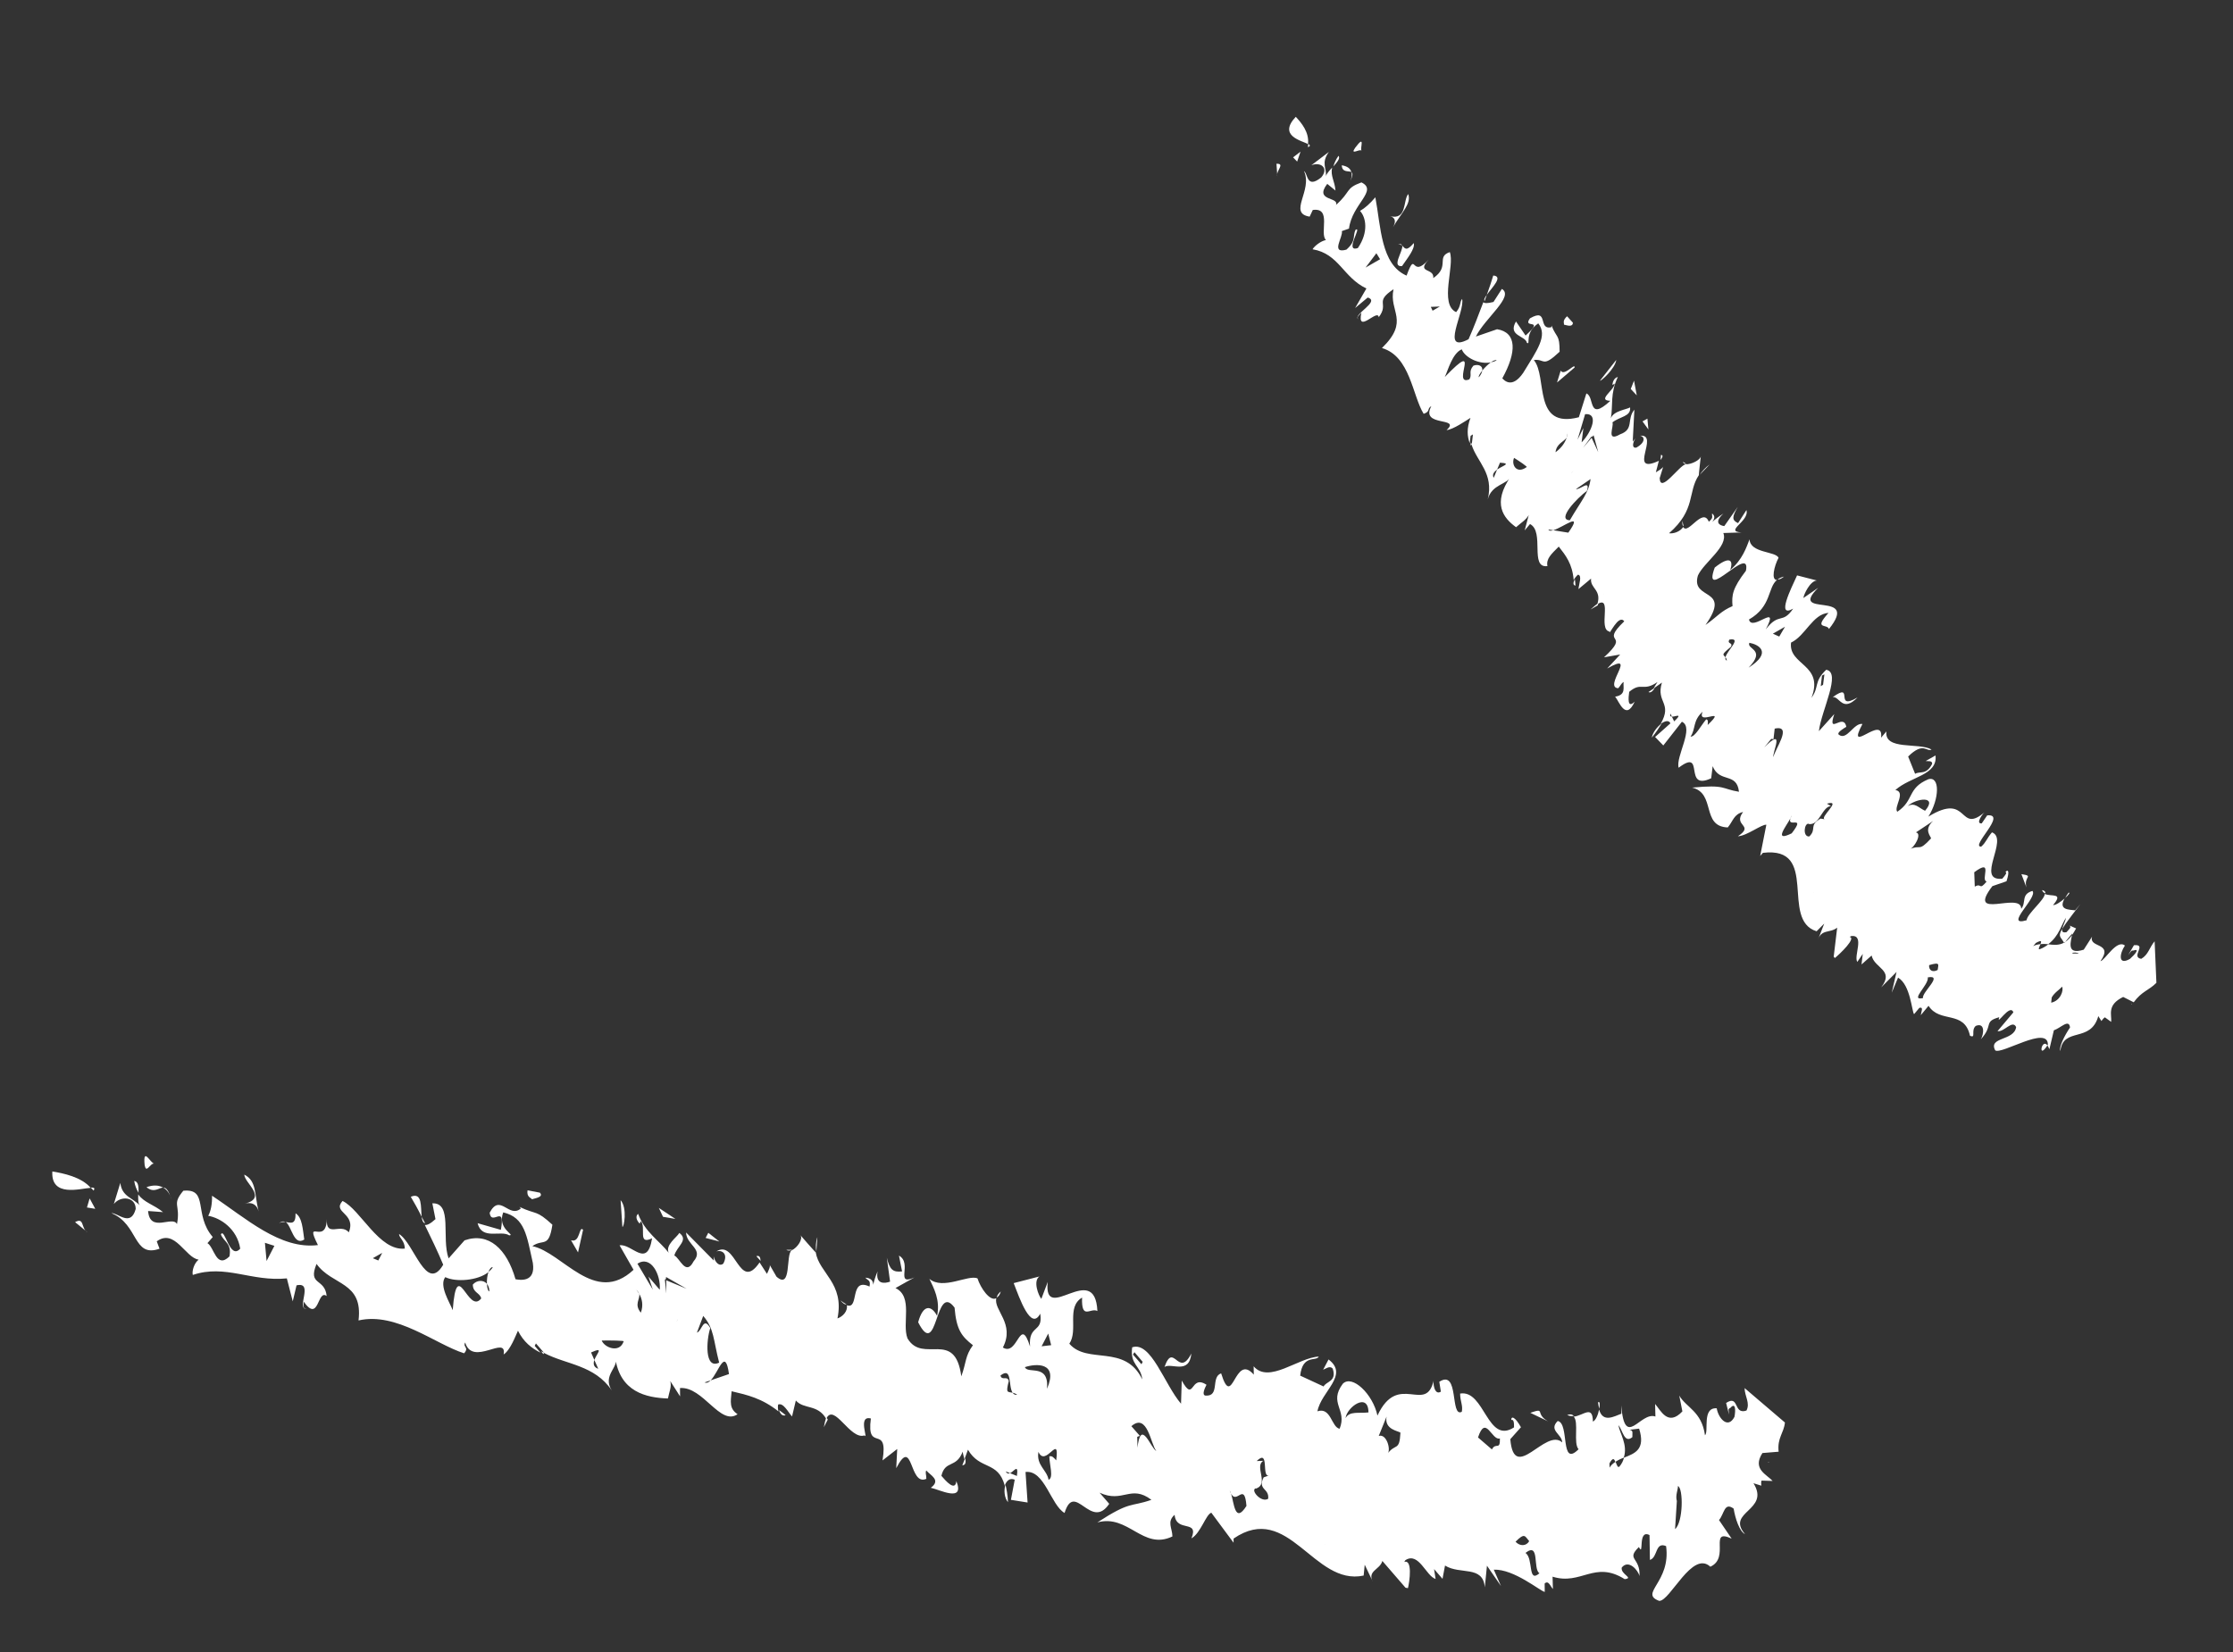 <svg width="50" height="37" viewBox="0 0 50 37" fill="none" xmlns="http://www.w3.org/2000/svg">
<rect x="0" y="0" width="50" height="37" fill="#333333" stroke="none"/>
<g clip-path="url(#clip0_100_366)">
<path d="M2.096 26.665C2.096 26.665 2.054 26.624 2.032 26.598C2.103 26.595 2.134 26.607 2.096 26.665Z" fill="white"/>
<path d="M1.172 26.237C1.422 26.279 1.819 26.36 2.031 26.604C1.797 26.619 1.137 26.823 1.172 26.237Z" fill="white"/>
<path d="M1.962 27.602L1.681 27.372C1.896 27.254 1.807 27.517 1.962 27.602Z" fill="white"/>
<path d="M1.947 27.044L2.007 26.841L2.133 27.074L1.947 27.044Z" fill="white"/>
<path d="M18.279 28.033C18.264 27.937 18.262 27.832 18.302 27.708L18.279 28.033Z" fill="white"/>
<path d="M18.818 29.125C18.875 29.169 18.92 29.194 18.955 29.212C18.91 29.22 18.877 29.191 18.818 29.125Z" fill="white"/>
<path d="M17.605 27.993L17.738 27.991C17.689 28.014 17.645 28.017 17.605 27.993Z" fill="white"/>
<path d="M9.442 27.252C9.355 27.076 9.265 26.916 9.198 26.805C9.462 26.69 9.417 27.038 9.442 27.252Z" fill="white"/>
<path d="M21.547 32.819L21.611 32.656C21.629 32.736 21.631 32.813 21.547 32.819Z" fill="white"/>
<path d="M18.447 31.965C18.465 31.87 18.48 31.796 18.506 31.746C18.513 31.764 18.527 31.777 18.535 31.795L18.447 31.965Z" fill="white"/>
<path d="M17.031 28.241L16.936 28.135C17 28.114 17.026 28.152 17.031 28.241Z" fill="white"/>
<path d="M22.514 33.25C22.538 33.354 22.564 33.479 22.57 33.645C22.49 33.548 22.473 33.38 22.514 33.25Z" fill="white"/>
<path d="M17.444 31.582C17.492 31.619 17.541 31.65 17.592 31.698C17.516 31.722 17.467 31.663 17.444 31.582Z" fill="white"/>
<path d="M9.442 27.252C9.466 27.3 9.495 27.35 9.519 27.398C9.471 27.389 9.45 27.33 9.442 27.252Z" fill="white"/>
<path d="M3.005 26.449C3.105 26.468 3.104 26.589 3.102 26.715C3.061 26.646 3.022 26.562 3.005 26.449Z" fill="white"/>
<path d="M39.581 32.743L39.623 32.751C39.623 32.751 39.59 32.756 39.581 32.743Z" fill="white"/>
<path d="M35.809 31.553C35.801 31.513 35.788 31.466 35.782 31.41C35.822 31.374 35.829 31.452 35.809 31.553Z" fill="white"/>
<path d="M31.468 34.944C31.768 34.748 31.932 35.301 32.145 35.364L32.111 35.143L32.3 35.361L32.356 35.064C32.695 35.276 33.205 35.05 33.247 35.552L33.295 35.067L33.609 35.522L33.448 35.156C33.902 35.138 34.493 35.641 34.589 35.654L34.587 35.466C34.672 35.389 34.709 35.517 34.772 35.59L34.764 35.313C35.407 35.513 35.702 34.943 36.379 35.368C36.593 35.343 36.284 35.262 36.313 35.109C36.465 34.918 36.681 35.168 36.711 35.3C36.732 34.87 36.401 34.939 36.697 34.649C36.822 34.887 36.66 34.241 36.935 34.381L36.944 34.938C37.126 34.879 37.056 34.525 37.306 34.628C37.418 35.439 36.695 35.686 37.152 35.855C37.397 35.863 37.892 34.711 38.297 35.09C38.748 34.885 38.249 34.218 38.774 34.461L38.491 34.045C38.61 33.908 38.607 33.633 38.819 33.789C38.854 34.01 38.952 34.303 39.073 34.359C38.637 33.853 39.645 33.836 39.263 33.22L39.439 33.275C39.439 33.275 39.427 33.196 39.444 33.161L39.69 33.169C39.564 33.024 39.229 32.906 39.463 32.544L39.826 32.514C39.792 32.2 39.942 32.102 39.967 31.86L39.064 31.089C39.067 31.277 39.193 31.422 39.106 31.592C38.806 31.694 38.95 31.227 38.65 31.422L38.715 31.682C38.711 31.588 38.685 31.555 38.744 31.534C38.863 31.397 38.866 31.584 38.837 31.733C38.69 32.018 38.475 31.762 38.44 31.542C38.104 31.516 38.268 32.069 38.177 32.145C38.103 31.609 37.758 31.528 37.601 31.257L37.671 31.611C37.347 31.955 37.187 31.59 37.06 31.445L37.067 31.726C36.727 31.607 36.381 32.474 36.302 31.476L36.305 31.663C36.145 31.721 35.891 31.876 35.806 31.569C35.785 31.68 35.733 31.813 35.667 31.839C35.663 31.459 35.456 31.705 35.238 31.729C35.357 31.851 35.224 32.32 35.346 32.459C34.925 32.883 35.15 31.872 34.879 31.826C34.668 32.038 34.977 32.119 34.98 32.306C34.61 31.967 33.901 33.238 33.818 32.233L34.056 31.966C33.925 31.727 33.835 31.71 33.84 31.804C33.898 31.782 33.903 31.876 33.901 31.969C33.3 32.36 33.245 31.119 32.694 31.212C32.697 31.399 32.76 31.472 32.732 31.62C32.464 31.761 32.68 30.655 32.228 30.948L32.263 31.169C32.113 31.266 32.079 30.952 32.106 30.897C31.942 31.701 31.309 30.701 30.843 31.705C30.742 31.225 30.278 30.779 30.067 30.992C29.742 31.43 30.172 31.567 29.996 32C29.811 31.965 29.804 31.508 29.499 31.609C29.585 31.158 30.213 30.8 29.748 30.448L29.627 30.678C29.686 30.656 29.778 30.58 29.841 30.652C29.939 30.946 29.693 30.937 29.638 31.053L29.113 30.81C29.167 30.326 29.474 30.5 29.529 30.384C29.076 30.402 28.412 31.001 28.071 30.601L28.074 30.788C27.637 30.282 27.605 31.605 27.343 30.759C27.103 30.84 27.326 31.283 26.99 31.257C26.9 31.24 26.988 31.07 27.015 31.015C26.644 30.769 26.748 31.436 26.461 30.921L26.445 31.439C26.072 31.006 25.774 30.032 25.351 30.176C25.297 30.573 25.543 30.581 25.577 30.895C25.191 30.091 24.348 30.568 23.944 30.095C24.151 29.788 23.869 29.279 24.229 29.062C24.212 29.581 24.418 29.279 24.572 29.363C24.517 28.211 23.357 29.687 23.46 28.712L23.317 29.091C23.254 29.019 23.125 28.687 23.275 28.589L22.698 28.738C22.827 29.07 23.084 29.822 23.292 29.422C23.362 29.863 23.023 29.656 23.064 30.158C22.838 29.44 22.794 30.392 22.456 30.18C22.733 29.645 22.242 29.343 22.309 29.075C22.167 29.158 21.953 28.843 21.888 28.633C21.686 28.539 21.112 28.902 20.81 28.642C20.904 28.841 21.06 29.118 20.982 29.471C20.857 29.233 20.67 29.203 20.559 29.615C21.002 30.491 20.932 28.692 21.374 29.287C21.415 29.789 21.536 29.933 21.785 30.129C21.606 30.375 21.641 30.508 21.525 30.826C21.383 29.756 20.665 30.558 20.32 29.976C20.191 29.644 20.454 29.041 20.051 28.849L20.475 28.611C20.026 28.811 20.442 28.297 20.129 28.122L20.199 28.476C19.986 28.501 19.922 28.429 19.857 28.169L19.93 28.705C19.812 28.748 19.599 28.773 19.65 28.476C19.6 28.593 19.57 28.691 19.554 28.776C19.549 28.687 19.506 28.624 19.376 28.616C19.439 28.688 19.498 28.666 19.47 28.815C19.011 28.601 19.249 29.339 18.962 29.234C18.987 29.36 18.875 29.487 18.752 29.529C18.914 28.736 18.34 28.517 18.265 28.047C18.263 28.058 17.921 27.663 17.921 27.663C17.988 27.742 17.862 27.943 17.724 28.005C17.59 28.105 17.73 28.895 17.387 28.594L17.23 28.322C17.262 28.356 17.201 28.471 17.173 28.531L17.008 28.275C16.543 28.955 16.483 27.741 16.039 28.03C16.157 27.986 16.315 28.077 16.196 28.301C16.104 28.377 16.01 28.266 15.979 28.139L15.983 28.233L15.362 27.604C15.368 27.886 15.768 27.978 15.53 28.251C15.355 28.591 15.221 28.171 15.099 28.12C15.155 27.911 15.428 27.776 15.211 27.614C15.161 27.709 14.891 27.883 14.973 28.058C14.771 27.794 14.44 27.599 14.288 27.186C14.202 27.263 14.291 27.373 14.323 27.406L14.35 27.351C14.476 27.496 14.268 27.896 14.601 27.734C14.491 28.427 14.146 27.845 13.873 27.892L14.186 28.44C13.318 29.253 12.597 28.05 11.92 27.91C12.162 27.736 12.288 27.969 12.369 27.43C11.999 27.09 12.03 27.217 11.632 27.031L11.664 27.065C11.394 27.299 11.198 26.713 10.964 27.162C11.003 27.477 11.324 26.945 11.215 27.545L10.694 27.396C10.791 27.783 11.215 27.545 11.401 27.668C11.555 27.665 11.125 27.528 11.268 27.154C11.757 27.269 11.794 27.677 11.931 28.286C12 28.733 11.633 28.668 11.543 28.651C11.348 27.971 10.943 27.592 10.402 27.78L10.045 28.184C9.88 27.725 10.14 26.934 9.681 26.951L9.751 27.305C9.631 27.414 9.56 27.444 9.512 27.435C9.65 27.719 9.804 28.034 9.924 28.326C9.543 28.973 9.274 27.846 8.935 27.638C8.939 27.732 9.061 27.783 9.065 27.965C8.488 28.025 8.073 27.09 7.67 26.898C7.432 27.165 7.981 27.166 7.811 27.6C7.622 27.383 7.297 27.733 7.318 27.303C7.301 27.915 6.801 27.248 7.119 27.886C6.27 27.993 5.495 27.274 4.748 26.781C4.751 26.968 4.723 27.116 4.663 27.231C4.939 27.278 5.31 27.524 5.379 27.966C5.142 28.234 5.033 27.477 4.946 27.648C5.008 27.813 5.194 27.843 5.138 28.14C4.841 28.429 4.798 27.932 4.645 27.843L4.764 27.706C4.328 27.2 4.681 26.614 4.105 26.669C3.835 26.991 4.049 26.966 3.963 27.416C3.869 27.217 3.357 27.625 3.316 27.123L3.651 27.148C3.442 26.977 3.225 26.935 3.095 26.751C3.093 26.85 3.09 26.953 3.13 27C2.972 26.821 2.733 26.809 2.694 26.494L2.549 26.966C2.701 26.775 3.037 26.801 3.039 27.076C2.928 27.488 2.643 27.165 2.494 27.17C3.11 27.424 2.972 28.178 3.572 27.968L3.51 27.802C3.918 27.507 4.149 28.171 4.448 28.212C4.346 28.291 4.295 28.468 4.317 28.555C5.045 28.309 5.633 28.712 6.423 28.632L6.555 29.146L6.64 28.788C7.036 28.699 6.623 29.312 6.863 29.32C6.773 29.302 6.8 29.247 6.801 29.154C7.147 29.643 7.103 28.866 7.314 29.027C7.276 28.619 6.884 28.802 7.088 28.308C7.435 28.797 8.134 28.699 8.028 29.574C8.878 29.379 9.745 30.105 10.392 30.31C10.512 30.174 10.357 30.177 10.416 30.068C10.58 30.621 11.358 29.884 11.277 30.336C11.428 30.238 11.543 29.92 11.598 29.804C11.721 30.052 11.902 30.197 12.103 30.296L11.973 30.144L12 30.089L12.189 30.306C12.678 30.564 13.314 30.57 13.699 31.143C13.479 30.799 13.871 30.616 13.777 30.416C13.886 31.173 14.465 31.305 14.956 31.322C14.984 31.174 15.044 31.059 15.008 30.931L15.228 31.275L15.226 31.088C15.744 31.049 16.128 31.946 16.515 31.674C16.329 31.551 16.358 31.402 16.382 31.16C16.734 31.243 17.06 31.316 17.432 31.612C17.419 31.566 17.413 31.51 17.424 31.457C17.542 31.413 17.64 31.619 17.735 31.725L17.82 31.367C18 31.572 18.305 31.443 18.5 31.777C18.675 31.404 19.034 32.258 19.357 32.149C19.451 32.26 19.197 31.69 19.5 31.77C19.395 32.557 19.899 31.868 19.761 32.709L20.09 32.453L20.068 32.883C20.451 32.143 20.352 33.3 20.742 33.121C20.744 33.028 20.713 32.989 20.74 32.934C20.834 33.045 21.078 33.147 20.842 33.322C21.027 33.357 21.611 33.666 21.414 33.172C21.39 33.415 21.174 33.165 21.079 33.054C21.164 32.696 21.412 32.892 21.556 32.513C21.559 32.552 21.579 32.622 21.595 32.685L21.674 32.469C21.943 32.932 22.347 32.713 22.498 33.274C22.535 33.166 22.61 33.093 22.721 33.141L22.636 33.592L23.009 33.652L22.963 32.968C23.39 32.917 23.53 33.712 23.837 33.886C24.064 33.155 24.424 34.295 24.837 33.681L24.621 33.432C25.146 33.674 25.317 33.24 25.782 33.592C25.3 33.759 25.323 33.609 24.571 34.098C25.267 33.906 25.588 34.73 26.252 34.412C26.25 34.225 26.122 34.085 26.301 33.927C26.338 34.335 26.854 34.022 26.678 34.455C26.888 34.335 26.999 33.923 27.123 33.88L27.621 34.552L27.622 34.459C28.853 33.617 29.412 35.53 30.534 35.288L30.558 35.045L30.751 35.45C30.594 35.178 30.898 35.165 30.953 34.961L31.516 35.612C31.572 35.403 31.626 34.919 31.444 34.983L31.468 34.944ZM22.77 33.057L22.617 32.995C22.581 33.01 22.549 33.009 22.521 32.955L22.617 32.995C22.708 32.952 22.808 32.773 22.77 33.057ZM8.462 29.399C8.428 29.178 8.586 29.357 8.645 29.335L8.4 29.233C8.34 29.348 8.437 29.361 8.468 29.4L8.462 29.399ZM23.323 30.153L23.471 29.868L23.537 30.128L23.323 30.153ZM25.559 30.556L25.369 30.339L25.402 30.285L25.586 30.501L25.559 30.556ZM27.566 33.454C27.566 33.454 27.546 33.417 27.535 33.388C27.549 33.401 27.555 33.425 27.566 33.454C27.695 33.704 27.866 33.176 27.91 33.728C27.65 34.14 27.632 33.659 27.566 33.454ZM23.65 32.708C23.587 32.636 23.554 32.602 23.496 32.619C23.499 32.806 23.597 33.099 23.479 33.143C23.444 32.922 23.2 32.82 23.252 32.517C23.413 32.883 23.733 32.071 23.65 32.708ZM18.443 31.497L18.507 31.477L18.35 31.205L18.448 31.498L18.443 31.497ZM17.547 31.008C17.51 30.6 17.205 30.613 17.02 30.49C16.904 30.809 17.032 31.234 17.278 31.242C17.498 31.586 17.481 30.754 17.547 31.008ZM25.471 32.457L25.464 32.181L25.523 32.159L25.333 31.942C25.695 31.631 25.766 32.353 25.892 32.498C25.77 32.447 25.539 31.728 25.466 32.456L25.471 32.457ZM15.554 30.431C15.397 30.159 15.087 29.798 15.17 29.534C15.057 30.04 15.31 30.329 15.4 30.346C15.459 30.325 15.49 30.364 15.553 30.436L15.554 30.431ZM15.747 29.474C15.994 29.762 15.97 30.005 16.103 30.519C15.77 30.681 15.816 30.008 15.904 29.745C15.747 29.474 15.722 29.809 15.605 29.847L15.748 29.468L15.747 29.474ZM15.777 30.962L15.912 30.916C16.095 30.732 16.237 30.16 16.323 30.775L15.912 30.916C15.871 30.958 15.828 30.983 15.777 30.962ZM13.308 30.459L13.396 30.657C13.283 30.619 13.282 30.536 13.308 30.459L13.235 30.291C13.536 30.156 13.364 30.31 13.308 30.459ZM15.225 30.687L15.565 30.806C15.589 30.564 15.348 30.644 15.225 30.687ZM13.473 30.024C13.627 30.02 14.022 30.024 13.963 30.046C13.875 30.309 13.54 30.19 13.473 30.024ZM5.932 27.835L6.144 27.903L5.969 28.243L5.932 27.835ZM8.558 28.061L8.471 28.231L8.348 28.18L8.558 28.061ZM10.936 28.492C10.911 28.569 10.898 28.666 10.903 28.754C10.934 28.793 10.957 28.847 10.958 28.924C10.927 28.918 10.907 28.848 10.903 28.754C10.822 28.657 10.671 28.672 10.587 28.771C10.589 28.958 10.745 28.949 10.775 29.081C10.477 29.464 10.232 28.094 10.137 29.344C10.075 29.179 9.824 28.796 9.97 28.604C10.206 28.721 10.702 28.683 10.936 28.492C10.959 28.43 10.99 28.381 11.035 28.378C11.016 28.419 10.976 28.455 10.936 28.492ZM14.186 28.847C14.27 28.896 14.3 28.94 14.314 28.981C14.377 29.086 14.409 29.235 14.35 29.4C14.193 29.216 14.335 29.1 14.314 28.981C14.277 28.919 14.237 28.867 14.186 28.847ZM14.767 28.881L14.52 28.592L14.618 28.885L14.273 28.303C14.574 28.108 14.798 28.546 14.773 28.881L14.767 28.881ZM14.918 28.668L14.92 28.97L14.887 28.656C14.918 28.668 14.914 28.601 14.914 28.601L15.374 28.864L14.911 28.672L14.918 28.668ZM19.854 30.228C20.232 29.256 19.556 29.43 19.553 28.924C19.468 29.259 19.177 29.748 19.661 29.829C19.178 30.088 19.526 29.128 19.116 29.923C19.33 29.898 19.518 30.208 19.55 30.242L19.309 30.234C19.323 30.885 19.734 29.997 19.859 30.235L19.854 30.228ZM22.421 30.563L22.729 30.649L22.454 30.509L22.427 30.564L22.421 30.563ZM30.129 31.762C30.154 31.519 30.638 31.167 30.642 31.634C30.429 31.66 30.216 31.597 30.129 31.762ZM33.406 32.463L33.095 32.195C33.267 31.667 33.404 32.275 33.585 32.217C33.592 32.498 33.494 32.293 33.406 32.463ZM35.673 32.905L35.767 33.017L35.752 32.459L35.666 32.91L35.673 32.905ZM35.661 32.161C35.775 31.936 35.559 31.774 35.5 31.796L35.661 32.161ZM37.795 32.085L37.646 32.089L37.688 32.591L37.8 32.086L37.795 32.085ZM37.456 32.597C37.489 32.251 37.593 31.793 37.21 31.957C37.125 32.314 37.217 32.326 37.014 32.727C37.109 32.833 37.227 32.701 37.286 32.68C37.223 32.607 37.104 32.744 37.128 32.501C37.282 32.388 37.4 32.46 37.45 32.601C37.437 32.725 37.438 32.835 37.469 32.901C37.491 32.79 37.483 32.684 37.45 32.601L37.456 32.597ZM36.171 32.742C36.12 32.776 36.069 32.816 36.042 32.871L36.038 32.777C36.115 32.632 36.145 32.676 36.171 32.742C36.227 32.703 36.294 32.672 36.359 32.646C36.454 32.351 36.265 32.101 36.239 31.92C36.334 32.026 36.368 32.34 36.551 32.188C36.547 32.094 36.579 32.04 36.489 32.023L36.702 31.997C36.85 32.465 36.608 32.551 36.364 32.647C36.346 32.715 36.317 32.781 36.261 32.847C36.221 32.883 36.203 32.803 36.176 32.743L36.171 32.742ZM37.507 34.248L37.547 33.619C37.511 33.491 37.571 33.377 37.572 33.283C37.695 33.334 37.69 34.096 37.507 34.248ZM31.064 32.566C31.155 32.49 31.053 32.102 30.872 32.161L31.047 31.728C30.991 32.025 31.327 32.05 31.358 32.089C31.336 32.519 31.243 32.314 31.064 32.566ZM23.444 31.104C23.494 30.526 23.011 30.785 22.949 30.62C23.189 30.539 23.707 30.5 23.444 31.104ZM22.675 31.194C22.559 31.166 22.517 31.213 22.588 30.93C22.557 30.803 22.433 30.933 22.402 30.807C22.672 30.6 22.571 31.047 22.675 31.194C22.707 31.2 22.737 31.211 22.776 31.24C22.725 31.247 22.696 31.225 22.675 31.194ZM27.123 32.09L27.193 32.532L27.438 32.54L27.124 32.085L27.123 32.09ZM29.524 33.327C29.548 33.084 29.825 33.132 29.855 33.258C29.899 32.943 29.706 32.944 29.569 32.885C29.553 32.855 29.53 32.834 29.482 32.825C29.505 32.851 29.534 32.868 29.569 32.885C29.608 32.97 29.541 33.122 29.52 33.233L29.428 33.309L29.613 33.432L29.519 33.321L29.524 33.327ZM33.935 34.53C34.146 34.317 34.145 34.41 34.24 34.516C34.18 34.631 34.031 34.636 33.935 34.53ZM28.121 33.34C28.426 33.239 28.079 32.838 28.288 32.718L28.139 32.723C28.436 32.433 28.236 33.109 28.419 33.045L28.295 33.088C28.153 33.374 28.425 33.327 28.396 33.568C28.245 33.666 27.993 33.376 28.116 33.334L28.121 33.34ZM34.157 34.781C34.486 34.525 34.318 35.146 34.471 35.236C34.201 35.47 34.342 34.904 34.157 34.781ZM29.674 34.586L29.647 34.641L29.831 34.857L29.858 34.802L29.669 34.585L29.674 34.586Z" fill="white"/>
<path d="M35.091 31.691C35.167 31.667 35.209 31.68 35.241 31.714C35.19 31.72 35.141 31.717 35.091 31.691Z" fill="white"/>
<path d="M22.409 28.925C22.389 29.003 22.354 29.041 22.317 29.061C22.327 29.013 22.357 28.97 22.409 28.925Z" fill="white"/>
<path d="M3.238 26.087C3.201 25.679 3.362 26.044 3.452 26.062C3.362 26.044 3.273 26.308 3.238 26.087Z" fill="white"/>
<path d="M3.837 26.865C3.806 26.738 3.741 26.649 3.657 26.6C3.717 26.601 3.774 26.65 3.837 26.865Z" fill="white"/>
<path d="M3.28 26.589C3.433 26.535 3.558 26.543 3.652 26.599C3.558 26.598 3.451 26.731 3.28 26.589Z" fill="white"/>
<path d="M5.791 27.133C5.725 26.873 5.483 26.959 5.483 26.959C5.997 26.826 5.473 26.496 5.47 26.308C5.751 26.45 5.694 26.746 5.791 27.133Z" fill="white"/>
<path d="M6.393 27.374C6.345 27.365 6.296 27.367 6.251 27.397C6.31 27.347 6.354 27.35 6.393 27.374Z" fill="white"/>
<path d="M6.618 27.175C6.771 27.265 6.779 27.541 6.813 27.762C6.576 27.914 6.535 27.467 6.399 27.37C6.517 27.387 6.623 27.434 6.618 27.175Z" fill="white"/>
<path d="M11.912 26.86C11.881 26.821 11.79 26.809 11.812 26.66L12.088 26.712C12.184 26.813 11.971 26.838 11.912 26.86Z" fill="white"/>
<path d="M12.786 27.778C12.998 27.846 12.96 27.438 13.056 27.544L12.943 28.05L12.786 27.778Z" fill="white"/>
<path d="M12.168 30.33L12.114 30.265C12.114 30.265 12.16 30.285 12.186 30.295L12.169 30.325L12.168 30.33Z" fill="white"/>
<path d="M13.936 27.476L13.896 26.88C14.054 27.059 13.968 27.509 13.936 27.476Z" fill="white"/>
<path d="M14.846 27.253L14.752 27.054L15.123 27.3L14.846 27.253Z" fill="white"/>
<path d="M15.8 27.726L15.86 27.611L16.108 27.807L15.8 27.726Z" fill="white"/>
<path d="M26.676 30.314C26.628 30.799 26.226 30.513 26.075 30.616C26.279 30.035 26.386 30.884 26.676 30.314Z" fill="white"/>
<path d="M34.663 31.834L34.266 31.643C34.624 31.519 34.356 31.66 34.663 31.834Z" fill="white"/>
</g>
<g clip-path="url(#clip1_100_366)">
<path d="M29.287 3.298C29.287 3.298 29.289 3.251 29.292 3.222C29.337 3.248 29.348 3.269 29.287 3.298Z" fill="white"/>
<path d="M29.014 2.616C29.136 2.746 29.32 2.961 29.288 3.226C29.139 3.147 28.613 3.043 29.014 2.616Z" fill="white"/>
<path d="M28.601 3.948L28.582 3.667C28.787 3.662 28.564 3.825 28.601 3.948Z" fill="white"/>
<path d="M28.954 3.524L29.121 3.396L29.045 3.619L28.954 3.524Z" fill="white"/>
<path d="M38.059 10.635C38.112 10.557 38.179 10.477 38.283 10.4L38.059 10.635Z" fill="white"/>
<path d="M37.674 11.664C37.68 11.72 37.69 11.756 37.7 11.783C37.668 11.771 37.666 11.737 37.674 11.664Z" fill="white"/>
<path d="M37.683 10.342L37.763 10.392C37.719 10.391 37.691 10.376 37.683 10.342Z" fill="white"/>
<path d="M33.292 6.603C33.353 6.436 33.403 6.281 33.436 6.171C33.667 6.188 33.415 6.432 33.292 6.603Z" fill="white"/>
<path d="M36.911 15.5L37.055 15.403C37.014 15.47 36.965 15.528 36.911 15.5Z" fill="white"/>
<path d="M35.614 13.651C35.687 13.587 35.743 13.537 35.791 13.509C35.784 13.526 35.783 13.541 35.776 13.558L35.614 13.651Z" fill="white"/>
<path d="M37.18 10.304L37.192 10.187C37.243 10.197 37.234 10.235 37.18 10.304Z" fill="white"/>
<path d="M37.209 16.201C37.156 16.288 37.09 16.392 36.987 16.52C37.002 16.415 37.1 16.282 37.209 16.201Z" fill="white"/>
<path d="M35.263 12.972C35.268 13.019 35.277 13.061 35.277 13.117C35.216 13.106 35.224 13.042 35.263 12.972Z" fill="white"/>
<path d="M33.292 6.603C33.275 6.648 33.26 6.697 33.243 6.742C33.22 6.717 33.245 6.664 33.292 6.603Z" fill="white"/>
<path d="M29.97 3.49C30.018 3.544 29.939 3.634 29.856 3.728C29.875 3.66 29.907 3.581 29.97 3.49Z" fill="white"/>
<path d="M47.721 22.476L47.742 22.499C47.742 22.499 47.718 22.489 47.721 22.476Z" fill="white"/>
<path d="M46.242 20.112C46.262 20.079 46.284 20.039 46.317 19.994C46.364 19.983 46.318 20.044 46.242 20.112Z" fill="white"/>
<path d="M41.455 20.964C41.761 20.935 41.501 21.414 41.588 21.544L41.71 21.364L41.682 21.601L41.908 21.401C41.972 21.692 42.424 21.721 42.123 22.114L42.466 21.769L42.359 22.233L42.5 21.896C42.782 22.059 42.809 22.667 42.859 22.714L42.978 22.572C43.079 22.548 43.018 22.658 43.009 22.737L43.183 22.527C43.438 22.927 43.983 22.615 44.111 23.198C44.255 23.262 44.123 23.081 44.24 22.977C44.454 22.893 44.421 23.165 44.354 23.276C44.645 22.962 44.402 22.884 44.767 22.782C44.687 23.009 45.008 22.461 45.082 22.674L44.727 23.095C44.874 23.122 45.061 22.829 45.144 23.003C45.104 23.316 44.513 23.22 44.676 23.525C44.817 23.627 45.858 22.954 45.855 23.397C45.599 23.807 45.733 23.112 45.889 23.499L45.989 23.076C46.149 23.02 46.326 22.813 46.351 23.012C46.229 23.192 46.098 23.45 46.134 23.539C46.201 22.989 46.813 23.37 46.984 22.758L47.054 22.868C47.054 22.868 47.097 22.804 47.131 22.785L47.272 22.887C47.29 22.729 47.168 22.509 47.541 22.329L47.777 22.448C47.96 22.199 48.113 22.185 48.285 22.012L48.245 21.082C48.125 21.224 48.107 21.382 47.945 21.475C47.7 21.435 48.088 21.141 47.782 21.17L47.653 21.391C47.712 21.319 47.717 21.284 47.766 21.29C47.926 21.234 47.806 21.376 47.693 21.476C47.421 21.633 47.458 21.357 47.58 21.178C47.396 21.028 47.136 21.507 47.032 21.528C47.335 21.097 46.763 21.242 46.845 20.977L46.658 21.27C46.241 21.402 46.382 21.065 46.4 20.907L46.222 21.121C46.097 20.898 45.986 21.027 46.585 20.247L46.465 20.389C46.333 20.37 46.081 20.387 46.229 20.123C46.145 20.198 46.027 20.277 45.971 20.271C46.215 19.985 45.932 20.089 45.786 20.022C45.778 20.16 45.395 20.46 45.378 20.611C44.852 20.766 45.641 20.095 45.509 19.954C45.246 20.032 45.378 20.213 45.258 20.354C45.258 19.956 44.012 20.633 44.612 19.847L44.928 19.738C45.005 19.508 44.962 19.46 44.903 19.532C44.953 19.539 44.894 19.611 44.833 19.681C44.221 19.739 44.992 18.787 44.603 18.642C44.483 18.784 44.474 18.863 44.361 18.963C44.11 18.964 44.955 18.218 44.496 18.262L44.374 18.441C44.221 18.456 44.404 18.207 44.456 18.176C43.838 18.715 44.107 17.718 43.179 18.29C43.43 17.89 43.441 17.375 43.178 17.453C42.7 17.654 42.868 17.925 42.483 18.181C42.395 18.082 42.687 17.737 42.44 17.694C42.782 17.389 43.389 17.366 43.339 16.92L43.119 17.045C43.168 17.052 43.272 17.03 43.263 17.109C43.131 17.367 42.99 17.265 42.882 17.331L42.726 16.944C43.071 16.602 43.142 16.852 43.25 16.787C42.968 16.623 42.184 16.814 42.24 16.381L42.12 16.522C42.187 15.972 41.312 16.953 41.703 16.215C41.508 16.182 41.354 16.602 41.17 16.452C41.127 16.404 41.289 16.31 41.341 16.279C41.28 15.95 40.909 16.491 41.072 15.993L40.727 16.376C40.785 15.905 41.237 15.058 40.891 15.001C40.603 15.278 40.744 15.38 40.561 15.629C40.851 14.875 40.04 14.904 40.104 14.392C40.426 14.242 40.588 13.75 40.943 13.727C40.597 14.11 40.915 13.964 40.953 14.088C41.666 13.201 40.019 13.857 40.711 13.165L40.38 13.394C40.389 13.315 40.527 13.015 40.68 13.001L40.239 12.887C40.102 13.187 39.769 13.851 40.151 13.632C39.907 13.991 39.839 13.703 39.538 14.096C39.869 13.469 39.226 14.167 39.162 13.875C39.673 13.582 39.576 13.163 39.789 12.989C39.651 12.996 39.727 12.675 39.824 12.493C39.764 12.344 39.187 12.392 39.175 12.079C39.102 12.265 39.016 12.534 38.741 12.768C38.821 12.541 38.729 12.445 38.395 12.712C38.093 13.541 39.215 12.165 39.094 12.783C38.793 13.176 38.772 13.331 38.794 13.575C38.528 13.69 38.463 13.803 38.188 13.998C38.796 13.139 37.848 13.461 38.019 12.889C38.157 12.59 38.704 12.24 38.588 11.938L38.995 11.925C38.597 11.9 39.179 11.677 39.105 11.424L38.918 11.716C38.774 11.652 38.783 11.573 38.912 11.352L38.609 11.783C38.511 11.77 38.367 11.706 38.59 11.502C38.485 11.57 38.403 11.633 38.339 11.69C38.393 11.621 38.409 11.557 38.336 11.5C38.327 11.579 38.376 11.586 38.263 11.686C38.128 11.347 37.793 11.993 37.689 11.803C37.622 11.907 37.473 11.959 37.372 11.943C37.982 11.411 37.782 11.023 38.041 10.64C38.033 10.648 38.084 10.218 38.084 10.218C38.074 10.303 37.868 10.405 37.746 10.398C37.601 10.421 37.173 11.069 37.163 10.708L37.245 10.443C37.243 10.481 37.132 10.544 37.077 10.578L37.144 10.321C36.426 10.65 37.176 9.716 36.724 9.759C36.823 9.773 36.859 9.902 36.642 10.024C36.538 10.046 36.554 9.925 36.618 9.818L36.559 9.89L36.596 9.176C36.417 9.39 36.596 9.615 36.277 9.727C35.952 9.914 36.145 9.546 36.105 9.46C36.274 9.325 36.524 9.331 36.5 9.125C36.408 9.176 36.135 9.201 36.07 9.365C36.12 9.088 36.049 8.813 36.226 8.443C36.125 8.467 36.106 8.585 36.104 8.622L36.156 8.592C36.137 8.749 35.754 8.968 36.058 8.977C35.543 9.454 35.714 8.883 35.521 8.812L35.353 9.345C34.309 9.616 34.657 8.432 34.344 8.064C34.601 8.028 34.525 8.251 34.922 7.878C34.922 7.479 34.858 7.586 34.741 7.292L34.738 7.329C34.425 7.4 34.688 6.883 34.258 7.13C34.077 7.381 34.613 7.107 34.16 7.515L33.945 7.2C33.752 7.528 34.16 7.515 34.19 7.679C34.285 7.737 34.117 7.467 34.444 7.242C34.661 7.519 34.419 7.84 34.107 8.35C33.859 8.712 33.682 8.521 33.639 8.473C33.963 7.887 33.967 7.444 33.522 7.374L33.047 7.538C33.246 7.129 33.913 6.637 33.629 6.471L33.441 6.763C33.299 6.799 33.237 6.793 33.214 6.768C33.113 7.035 33.001 7.332 32.883 7.598C32.237 7.934 32.807 6.983 32.739 6.695C32.68 6.768 32.72 6.853 32.605 6.991C32.221 6.812 32.579 5.948 32.463 5.646C32.148 5.755 32.475 5.969 32.093 6.228C32.12 5.991 31.7 6.128 31.991 5.813C31.584 6.266 31.718 5.571 31.495 6.173C30.918 5.922 30.921 5.081 30.796 4.419C30.676 4.561 30.563 4.661 30.453 4.724C30.587 4.867 30.649 5.197 30.405 5.555C30.089 5.663 30.514 5.053 30.352 5.147C30.282 5.295 30.374 5.391 30.148 5.591C29.783 5.693 30.08 5.303 30.046 5.176L30.206 5.12C30.273 4.57 30.863 4.268 30.484 4.085C30.114 4.221 30.258 4.286 29.915 4.59C29.988 4.404 29.419 4.511 29.719 4.118L29.903 4.268C29.889 4.057 29.786 3.942 29.828 3.753C29.763 3.826 29.694 3.902 29.688 3.953C29.709 3.757 29.575 3.655 29.755 3.403L29.363 3.701C29.577 3.617 29.761 3.767 29.584 3.974C29.251 4.24 29.29 3.887 29.198 3.832C29.401 4.264 28.831 4.775 29.325 4.852L29.395 4.703C29.83 4.641 29.537 5.229 29.69 5.376C29.577 5.396 29.433 5.509 29.39 5.583C29.983 5.682 30.073 6.214 30.596 6.461L30.343 6.899L30.625 6.664C30.919 6.751 30.275 7.05 30.414 7.149C30.371 7.101 30.423 7.07 30.484 7.001C30.374 7.503 30.851 6.902 30.872 7.105C31.114 6.784 30.762 6.769 31.203 6.478C31.093 6.98 31.574 7.18 30.944 7.795C31.578 7.98 31.625 8.862 31.878 9.269C32.038 9.213 31.944 9.155 32.05 9.096C31.79 9.575 32.73 9.326 32.39 9.633C32.543 9.619 32.818 9.425 32.926 9.359C32.838 9.594 32.853 9.773 32.909 9.925L32.929 9.761L32.981 9.73L32.953 9.967C33.078 10.351 33.454 10.603 33.313 11.183C33.404 10.839 33.757 10.855 33.83 10.668C33.405 11.279 33.664 11.604 33.947 11.808C34.06 11.707 34.17 11.645 34.231 11.535L34.14 11.879L34.259 11.737C34.594 11.91 34.242 12.733 34.649 12.679C34.618 12.515 34.731 12.414 34.903 12.242C35.059 12.442 35.206 12.624 35.237 12.991C35.259 12.951 35.292 12.907 35.332 12.871C35.431 12.885 35.356 13.077 35.344 13.194L35.626 12.959C35.602 13.182 35.867 13.205 35.767 13.531C36.113 13.319 35.775 14.1 36.038 14.144C36.022 14.265 36.239 13.738 36.369 13.916C35.796 14.465 36.543 14.145 35.916 14.722L36.278 14.659L35.987 14.973C36.694 14.567 35.886 15.396 36.235 15.414C36.296 15.345 36.303 15.304 36.355 15.273C36.339 15.393 36.419 15.564 36.165 15.603C36.252 15.702 36.401 16.161 36.603 15.714C36.431 15.887 36.464 15.615 36.48 15.495C36.762 15.26 36.783 15.503 37.114 15.275C37.091 15.306 37.058 15.366 37.026 15.419L37.213 15.288C37.074 15.741 37.457 15.733 37.184 16.214C37.276 16.147 37.368 16.121 37.403 16.201L37.06 16.506L37.244 16.696L37.66 16.165C37.947 16.293 37.516 16.945 37.587 17.195C38.195 16.735 37.672 17.73 38.316 17.431L38.349 17.16C38.505 17.547 38.888 17.287 38.938 17.733C38.542 17.67 38.653 17.567 37.888 17.64C38.427 17.767 38.085 18.511 38.687 18.532C38.807 18.39 38.821 18.236 39.03 18.186C38.789 18.507 39.299 18.473 38.914 18.73C39.116 18.722 39.45 18.456 39.551 18.472L39.413 19.17L39.474 19.101C40.754 18.949 39.849 20.602 40.676 20.858L40.847 20.686L40.7 21.064C40.782 20.799 40.972 20.908 41.137 20.777L41.052 21.485C41.22 21.35 41.566 21.007 41.415 20.984L41.455 20.964ZM37.487 16.157L37.436 16.051C37.404 16.048 37.385 16.035 37.404 15.983L37.436 16.051C37.518 16.054 37.693 15.959 37.487 16.157ZM31.317 7.833C31.439 7.653 31.418 7.849 31.467 7.856L31.387 7.684C31.277 7.747 31.326 7.794 31.319 7.835L31.317 7.833ZM39.697 14.193L39.969 14.037L39.84 14.257L39.697 14.193ZM40.769 15.368L40.797 15.131L40.851 15.103L40.821 15.337L40.769 15.368ZM40.092 18.325C40.092 18.325 40.103 18.289 40.116 18.263C40.115 18.279 40.104 18.299 40.092 18.325C40.007 18.562 40.45 18.233 40.119 18.664C39.697 18.872 39.998 18.504 40.092 18.325ZM38.237 16.238C38.246 16.159 38.249 16.121 38.204 16.111C38.084 16.253 37.953 16.511 37.854 16.497C37.976 16.318 37.896 16.147 38.124 15.94C37.983 16.277 38.7 15.792 38.237 16.238ZM35.914 13.299L35.966 13.308L36.048 13.043L35.917 13.302L35.914 13.299ZM35.696 12.583C35.938 12.262 35.748 12.153 35.717 11.988C35.442 12.182 35.243 12.551 35.384 12.653C35.292 12.997 35.821 12.366 35.696 12.583ZM39.487 16.759L39.661 16.549L39.711 16.556L39.738 16.319C40.155 16.227 39.73 16.797 39.711 16.955C39.671 16.869 39.999 16.239 39.485 16.757L39.487 16.759ZM34.88 11.372C34.963 11.107 35.011 10.715 35.232 10.549C34.837 10.885 34.8 11.201 34.843 11.249C34.892 11.255 34.886 11.297 34.877 11.376L34.88 11.372ZM35.615 10.729C35.576 11.042 35.405 11.215 35.151 11.652C34.848 11.644 35.31 11.157 35.533 10.994C35.615 10.729 35.383 10.971 35.288 10.954L35.62 10.726L35.615 10.729ZM34.67 11.858L34.78 11.876C35.009 11.809 35.464 11.435 35.117 11.93L34.78 11.876C34.728 11.891 34.687 11.893 34.67 11.858ZM33.522 10.517L33.447 10.701C33.404 10.628 33.456 10.566 33.522 10.517L33.587 10.363C33.854 10.379 33.651 10.428 33.522 10.517ZM34.519 11.436L34.644 11.658C34.815 11.486 34.62 11.452 34.519 11.436ZM33.902 10.255C33.997 10.313 34.23 10.469 34.181 10.463C33.957 10.626 33.835 10.406 33.902 10.255ZM30.819 5.672L30.902 5.806L30.577 5.993L30.819 5.672ZM32.24 6.865L32.078 6.959L32.038 6.873L32.24 6.865ZM33.38 8.116C33.315 8.164 33.245 8.232 33.19 8.3C33.184 8.342 33.162 8.391 33.114 8.449C33.099 8.432 33.132 8.373 33.19 8.3C33.206 8.196 33.106 8.148 32.991 8.19C32.871 8.331 32.97 8.385 32.902 8.496C32.477 8.667 33.218 7.543 32.351 8.444C32.422 8.296 32.52 7.911 32.731 7.824C32.797 8.003 33.117 8.169 33.38 8.116C33.434 8.079 33.484 8.054 33.512 8.07C33.475 8.093 33.428 8.105 33.38 8.116ZM35.09 9.65C35.108 9.719 35.097 9.764 35.079 9.801C35.048 9.904 34.971 10.028 34.83 10.129C34.855 9.93 35.015 9.899 35.079 9.801C35.097 9.739 35.107 9.685 35.09 9.65ZM35.415 9.902L35.454 9.589L35.323 9.847L35.493 9.276C35.8 9.247 35.65 9.663 35.417 9.905L35.415 9.902ZM35.642 9.801L35.448 10.029L35.631 9.78C35.642 9.801 35.683 9.749 35.683 9.749L35.787 10.127L35.636 9.801L35.642 9.801ZM37.578 12.897C38.432 12.315 37.917 12.182 38.242 11.801C37.974 12.019 37.485 12.272 37.721 12.522C37.265 12.528 38.094 11.943 37.335 12.38C37.479 12.444 37.39 12.751 37.388 12.788L37.249 12.689C36.836 13.182 37.656 12.676 37.576 12.903L37.578 12.897ZM38.893 14.149L39.021 14.334L38.947 14.121L38.895 14.152L38.893 14.149ZM42.717 18.054C42.888 17.882 43.405 17.806 43.105 18.159C42.961 18.094 42.875 17.964 42.717 18.054ZM44.218 19.858L44.206 19.536C44.65 19.207 44.338 19.717 44.484 19.743C44.306 19.957 44.381 19.765 44.218 19.858ZM45.284 21.074L45.268 21.194L45.621 20.77L45.278 21.075L45.284 21.074ZM45.758 20.511C45.973 20.387 45.948 20.181 45.899 20.174L45.758 20.511ZM46.425 21.674L46.333 21.619L46.033 22.012L46.427 21.676L46.425 21.674ZM46.548 21.538C46.791 21.292 46.492 21.376 46.158 21.349C45.877 21.584 46.581 21.241 46.2 21.463C46.188 21.58 46.344 21.527 46.393 21.534C46.402 21.455 46.243 21.511 46.414 21.338C46.579 21.313 46.603 21.413 46.542 21.539C46.454 21.627 46.383 21.71 46.359 21.772C46.444 21.696 46.508 21.614 46.542 21.539L46.548 21.538ZM45.687 21.146C45.635 21.152 45.578 21.161 45.526 21.192L45.585 21.12C45.725 21.042 45.714 21.086 45.687 21.146C45.746 21.139 45.806 21.141 45.862 21.147C46.109 20.963 46.159 20.701 46.26 20.556C46.248 20.672 46.065 20.921 46.272 20.878C46.331 20.806 46.385 20.778 46.343 20.73L46.486 20.794C46.272 21.202 46.072 21.173 45.864 21.15C45.809 21.194 45.749 21.232 45.673 21.259C45.626 21.271 45.667 21.204 45.69 21.148L45.687 21.146ZM45.929 22.457L45.941 22.34C46.002 22.231 46.112 22.168 46.173 22.099C46.213 22.184 46.136 22.414 45.929 22.457ZM42.754 19.022C42.857 19.001 43.047 18.67 42.901 18.643L43.286 18.387C43.06 18.588 43.244 18.738 43.238 18.779C42.947 19.093 43.023 18.903 42.754 19.022ZM39.153 14.954C39.557 14.539 39.101 14.546 39.171 14.397C39.367 14.431 39.701 14.604 39.153 14.954ZM38.636 14.721C38.585 14.655 38.529 14.674 38.755 14.489C38.818 14.382 38.66 14.432 38.724 14.325C39.019 14.275 38.669 14.571 38.636 14.721C38.651 14.738 38.662 14.759 38.666 14.796C38.631 14.781 38.628 14.753 38.636 14.721ZM40.71 17.128L40.466 17.487L40.607 17.589L40.714 17.125L40.71 17.128ZM41.342 18.993C41.513 18.82 41.648 18.963 41.584 19.071C41.815 18.851 41.699 18.777 41.655 18.679C41.665 18.65 41.665 18.625 41.642 18.6C41.639 18.628 41.645 18.652 41.655 18.679C41.624 18.758 41.485 18.845 41.4 18.921L41.297 18.942L41.328 19.107L41.343 18.986L41.342 18.993ZM43.196 21.616C43.459 21.538 43.398 21.608 43.387 21.724C43.276 21.787 43.184 21.732 43.196 21.616ZM40.496 18.455C40.744 18.498 40.797 18.062 40.999 18.054L40.907 18C41.271 17.898 40.714 18.327 40.865 18.35L40.764 18.334C40.494 18.493 40.687 18.564 40.513 18.734C40.36 18.749 40.397 18.433 40.498 18.449L40.496 18.455ZM43.166 21.89C43.528 21.826 43.025 22.227 43.059 22.354C42.746 22.425 43.197 22.055 43.166 21.89ZM40.617 19.996L40.565 20.027L40.535 20.261L40.586 20.23L40.614 19.993L40.617 19.996Z" fill="white"/>
<path d="M45.724 19.935C45.785 19.947 45.801 19.973 45.798 20.01C45.763 19.996 45.737 19.974 45.724 19.935Z" fill="white"/>
<path d="M39.947 12.914C39.884 12.965 39.839 12.98 39.804 12.981C39.84 12.948 39.886 12.928 39.947 12.914Z" fill="white"/>
<path d="M30.344 3.31C30.585 2.989 30.445 3.326 30.487 3.374C30.445 3.326 30.221 3.489 30.344 3.31Z" fill="white"/>
<path d="M30.197 4.127C30.261 4.02 30.279 3.927 30.261 3.858C30.297 3.882 30.299 3.941 30.197 4.127Z" fill="white"/>
<path d="M30.044 3.702C30.169 3.722 30.239 3.776 30.259 3.855C30.204 3.818 30.053 3.876 30.044 3.702Z" fill="white"/>
<path d="M31.19 5.09C31.318 4.869 31.119 4.84 31.119 4.84C31.511 4.94 31.412 4.488 31.532 4.346C31.608 4.562 31.382 4.762 31.19 5.09Z" fill="white"/>
<path d="M31.393 5.506C31.37 5.48 31.34 5.462 31.294 5.467C31.361 5.453 31.385 5.472 31.393 5.506Z" fill="white"/>
<path d="M31.656 5.444C31.689 5.571 31.515 5.781 31.393 5.96C31.152 5.982 31.417 5.63 31.399 5.504C31.459 5.563 31.491 5.64 31.656 5.444Z" fill="white"/>
<path d="M35.019 7.271C35.026 7.23 34.979 7.186 35.089 7.083L35.22 7.229C35.212 7.342 35.068 7.278 35.019 7.271Z" fill="white"/>
<path d="M34.946 8.302C35.029 8.435 35.27 8.115 35.258 8.231L34.864 8.567L34.946 8.302Z" fill="white"/>
<path d="M32.925 9.976L32.936 9.906C32.936 9.906 32.95 9.939 32.959 9.956L32.93 9.972L32.925 9.976Z" fill="white"/>
<path d="M35.828 8.523L36.19 8.061C36.169 8.256 35.826 8.561 35.828 8.523Z" fill="white"/>
<path d="M36.515 8.712L36.588 8.526L36.65 8.855L36.515 8.712Z" fill="white"/>
<path d="M36.778 9.438L36.888 9.376L36.91 9.619L36.778 9.438Z" fill="white"/>
<path d="M41.593 15.621C41.251 15.966 41.196 15.595 41.038 15.613C41.537 15.257 41.051 15.936 41.593 15.621Z" fill="white"/>
<path d="M45.375 19.876L45.262 19.578C45.556 19.625 45.304 19.626 45.375 19.876Z" fill="white"/>
</g>
<defs>
<clipPath id="clip0_100_366">
<rect width="39.207" height="6.361" fill="white" transform="translate(39.034 37) rotate(-169.219)"/>
</clipPath>
<clipPath id="clip1_100_366">
<rect width="27.453" height="6.361" fill="white" transform="translate(44.64 25.457) rotate(-131.624)"/>
</clipPath>
</defs>
</svg>
